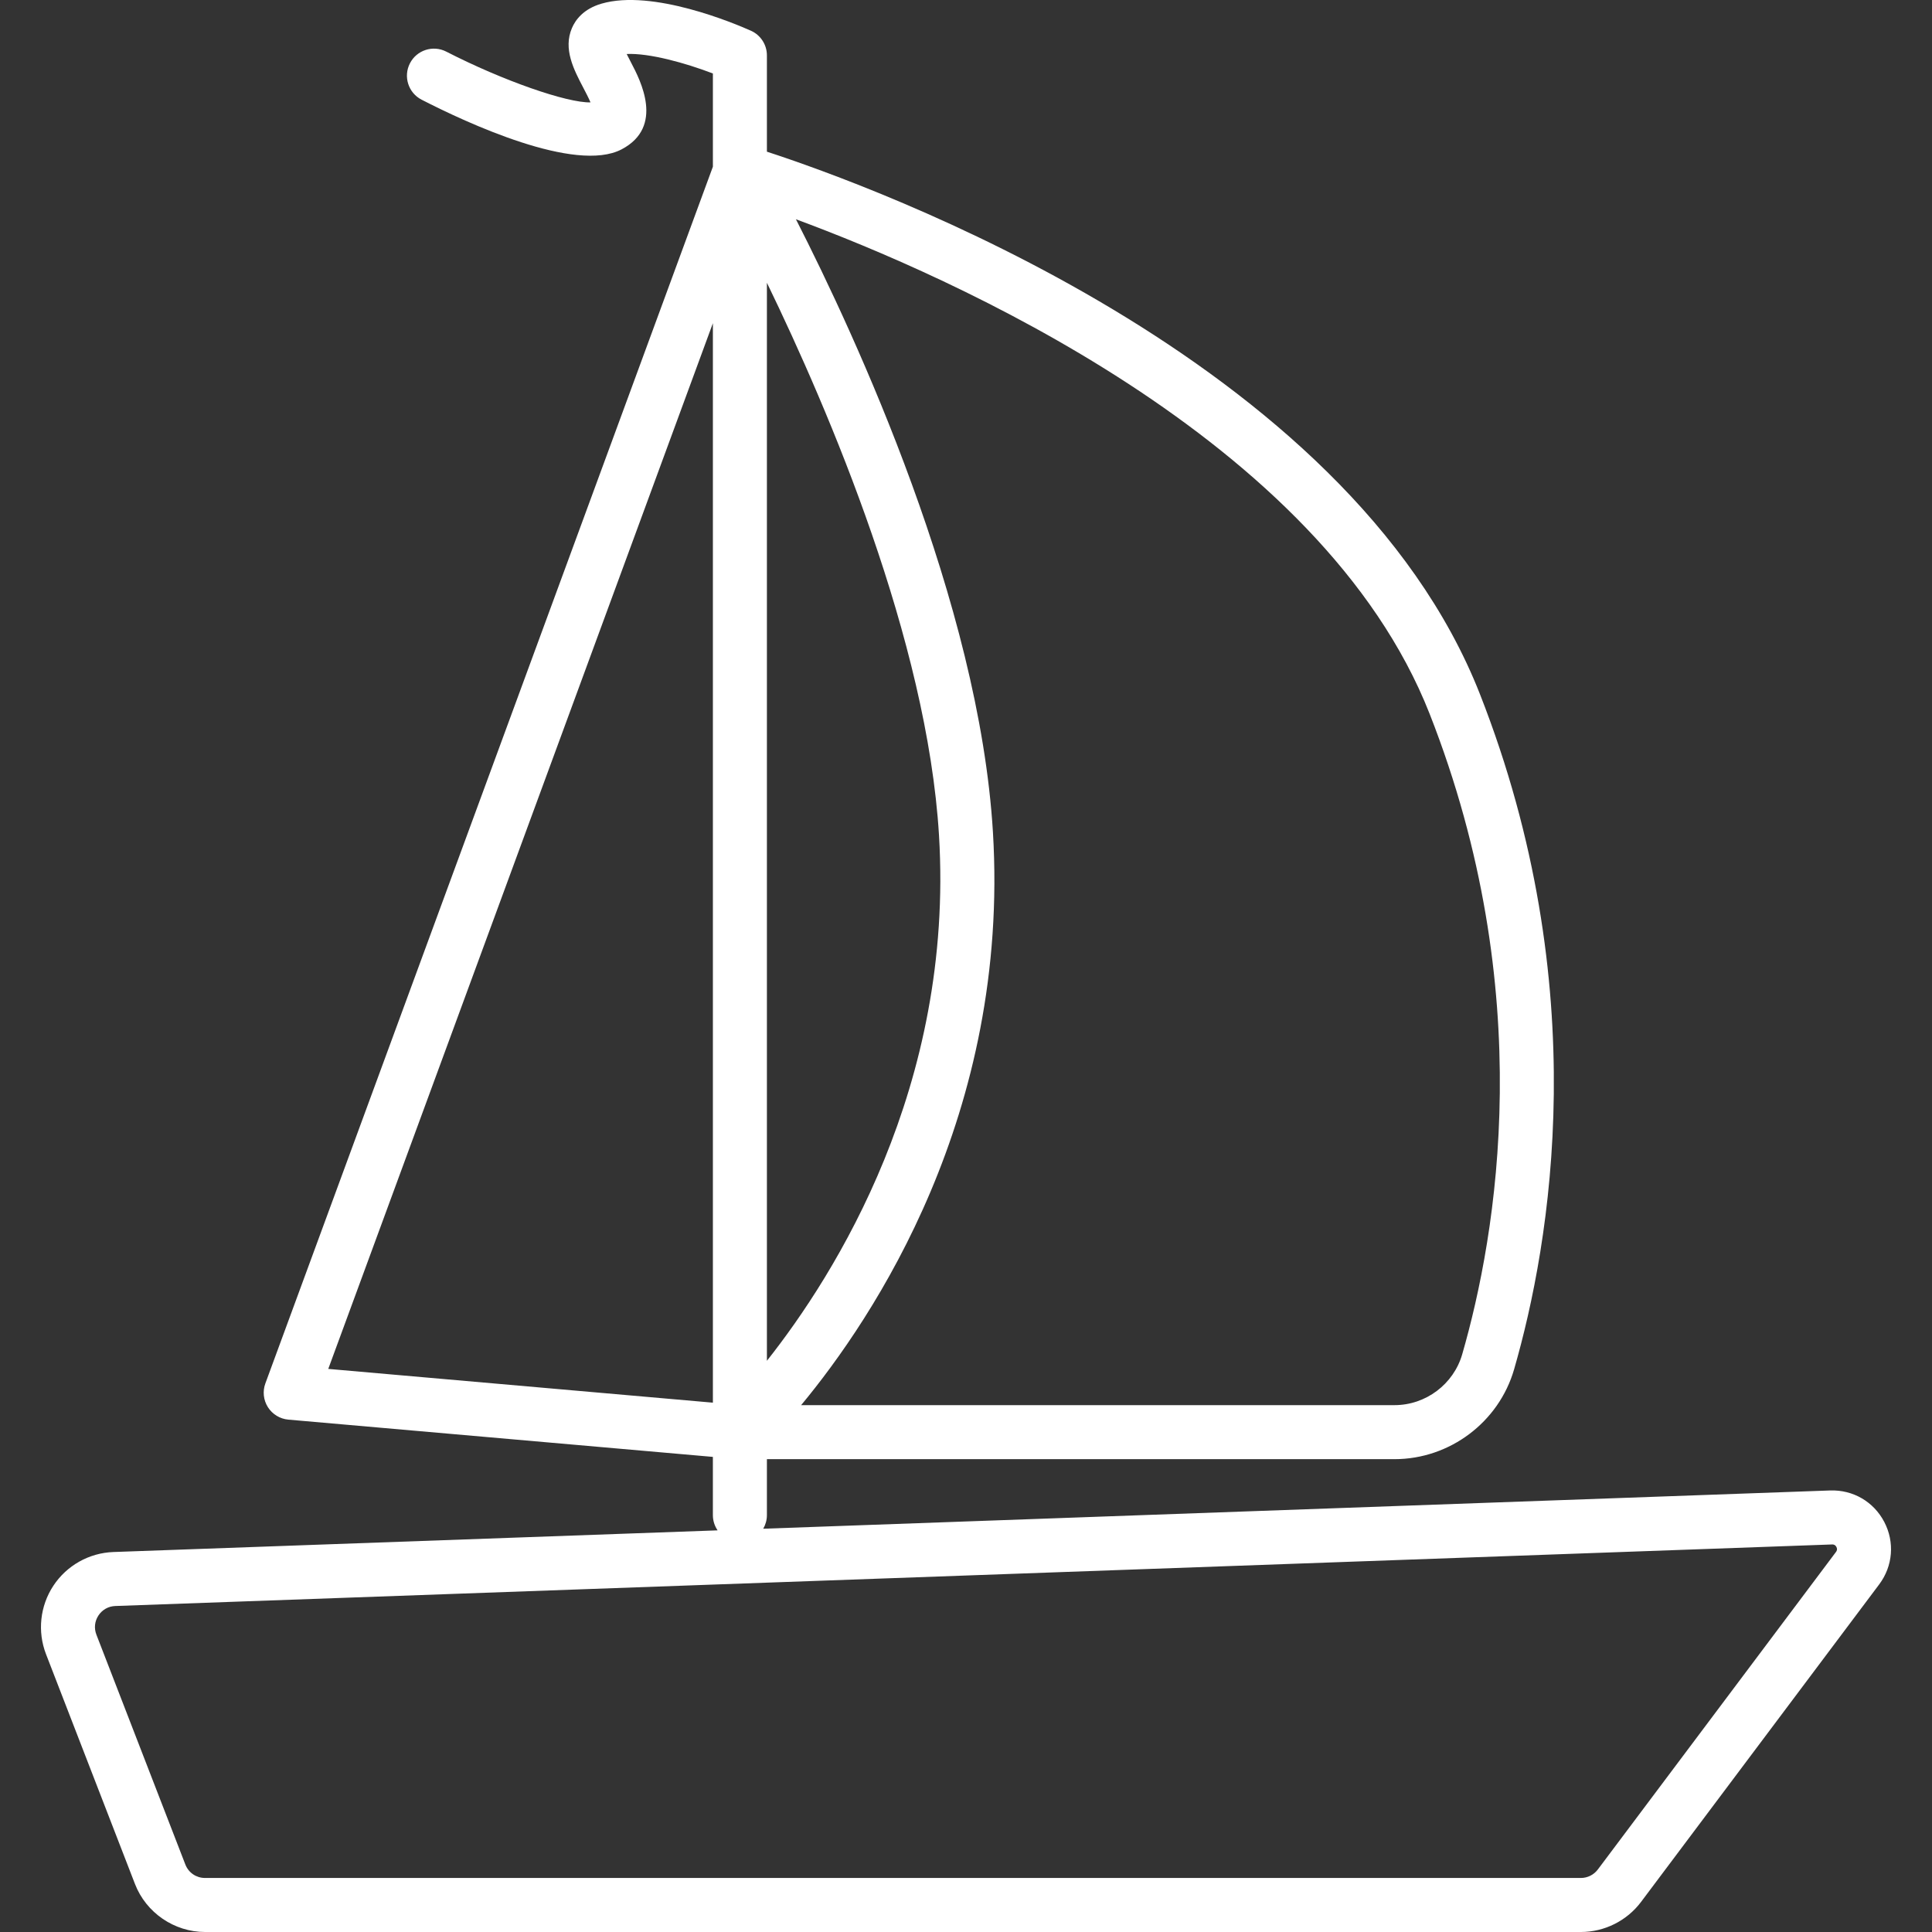 <?xml version="1.0" encoding="iso-8859-1"?>
<!-- Generator: Adobe Illustrator 17.1.0, SVG Export Plug-In . SVG Version: 6.00 Build 0)  -->
<!DOCTYPE svg PUBLIC "-//W3C//DTD SVG 1.1//EN" "http://www.w3.org/Graphics/SVG/1.1/DTD/svg11.dtd">
<svg version="1.1" id="Capa_1" xmlns="http://www.w3.org/2000/svg" xmlns:xlink="http://www.w3.org/1999/xlink" x="0px" y="0px"
	 viewBox="0 0 178.826 178.826" fill="#ffffff" style="enable-background:new 0 0 178.826 178.826;" xml:space="preserve">
<rect x="0" y="0" width="178.826" height="178.826" fill="#333333" stroke="none"/>
<path d="M146.33,178.826H18.976c-2.849,0-5.454-1.785-6.482-4.442L4.26,153.111c-0.81-2.093-0.556-4.461,0.679-6.335
	c1.235-1.874,3.312-3.04,5.554-3.121l55.929-2.005c-0.276-0.402-0.438-0.889-0.438-1.414v-5.386l-39.294-3.449
	c-0.775-0.068-1.475-0.494-1.892-1.151s-0.504-1.472-0.235-2.202L65.985,15.43V6.801c-2.571-0.982-5.892-1.9-7.979-1.803
	c0.137,0.279,0.289,0.568,0.413,0.807c0.849,1.622,3.104,5.929-0.887,8.02c-4.27,2.235-14.366-2.47-18.508-4.597
	c-1.228-0.631-1.712-2.137-1.082-3.366c0.63-1.228,2.136-1.714,3.366-1.083c5.257,2.697,11.171,4.75,13.35,4.699
	c-0.188-0.438-0.47-0.977-0.668-1.355c-0.88-1.681-1.877-3.586-1.054-5.52C53.261,1.84,54,0.827,55.673,0.339
	c4.737-1.379,12.353,1.845,13.832,2.505c0.9,0.402,1.48,1.296,1.48,2.283v8.913c9.625,3.138,53.754,19.034,65.998,50.209
	c10.632,27.074,6.545,50.776,3.163,62.495c-1.414,4.896-5.965,8.316-11.069,8.316H70.985v5.176c0,0.46-0.125,0.892-0.342,1.263
	l98.754-3.541c2.125-0.073,4.032,1.041,5.011,2.914c0.979,1.873,0.799,4.087-0.469,5.778l-22.047,29.396
	C150.585,177.787,148.506,178.826,146.33,178.826z M169.605,142.954c-0.012,0-0.021,0-0.03,0.001l-158.903,5.697
	c-0.639,0.022-1.207,0.342-1.559,0.875c-0.352,0.534-0.421,1.182-0.19,1.778l8.233,21.273c0.293,0.757,1.007,1.247,1.819,1.247
	H146.33c0.611,0,1.194-0.292,1.562-0.781l22.047-29.396c0.041-0.054,0.165-0.219,0.038-0.462
	C169.865,142.974,169.691,142.954,169.605,142.954z M74.153,130.06h54.923c2.889,0,5.465-1.934,6.265-4.703
	c3.207-11.109,7.079-33.583-3.013-59.28c-10.027-25.534-44.691-40.618-58.657-45.782c5.566,10.906,16.951,35.528,18.234,56.714
	C93.487,103.105,80.85,121.987,74.153,130.06z M30.384,126.706l35.601,3.125V29.914L30.384,126.706z M70.985,26.173v99.782
	c6.311-7.973,17.337-25.418,15.929-48.643C85.822,59.286,76.721,37.994,70.985,26.173z"/>
<g>
</g>
<g>
</g>
<g>
</g>
<g>
</g>
<g>
</g>
<g>
</g>
<g>
</g>
<g>
</g>
<g>
</g>
<g>
</g>
<g>
</g>
<g>
</g>
<g>
</g>
<g>
</g>
<g>
</g>
</svg>
